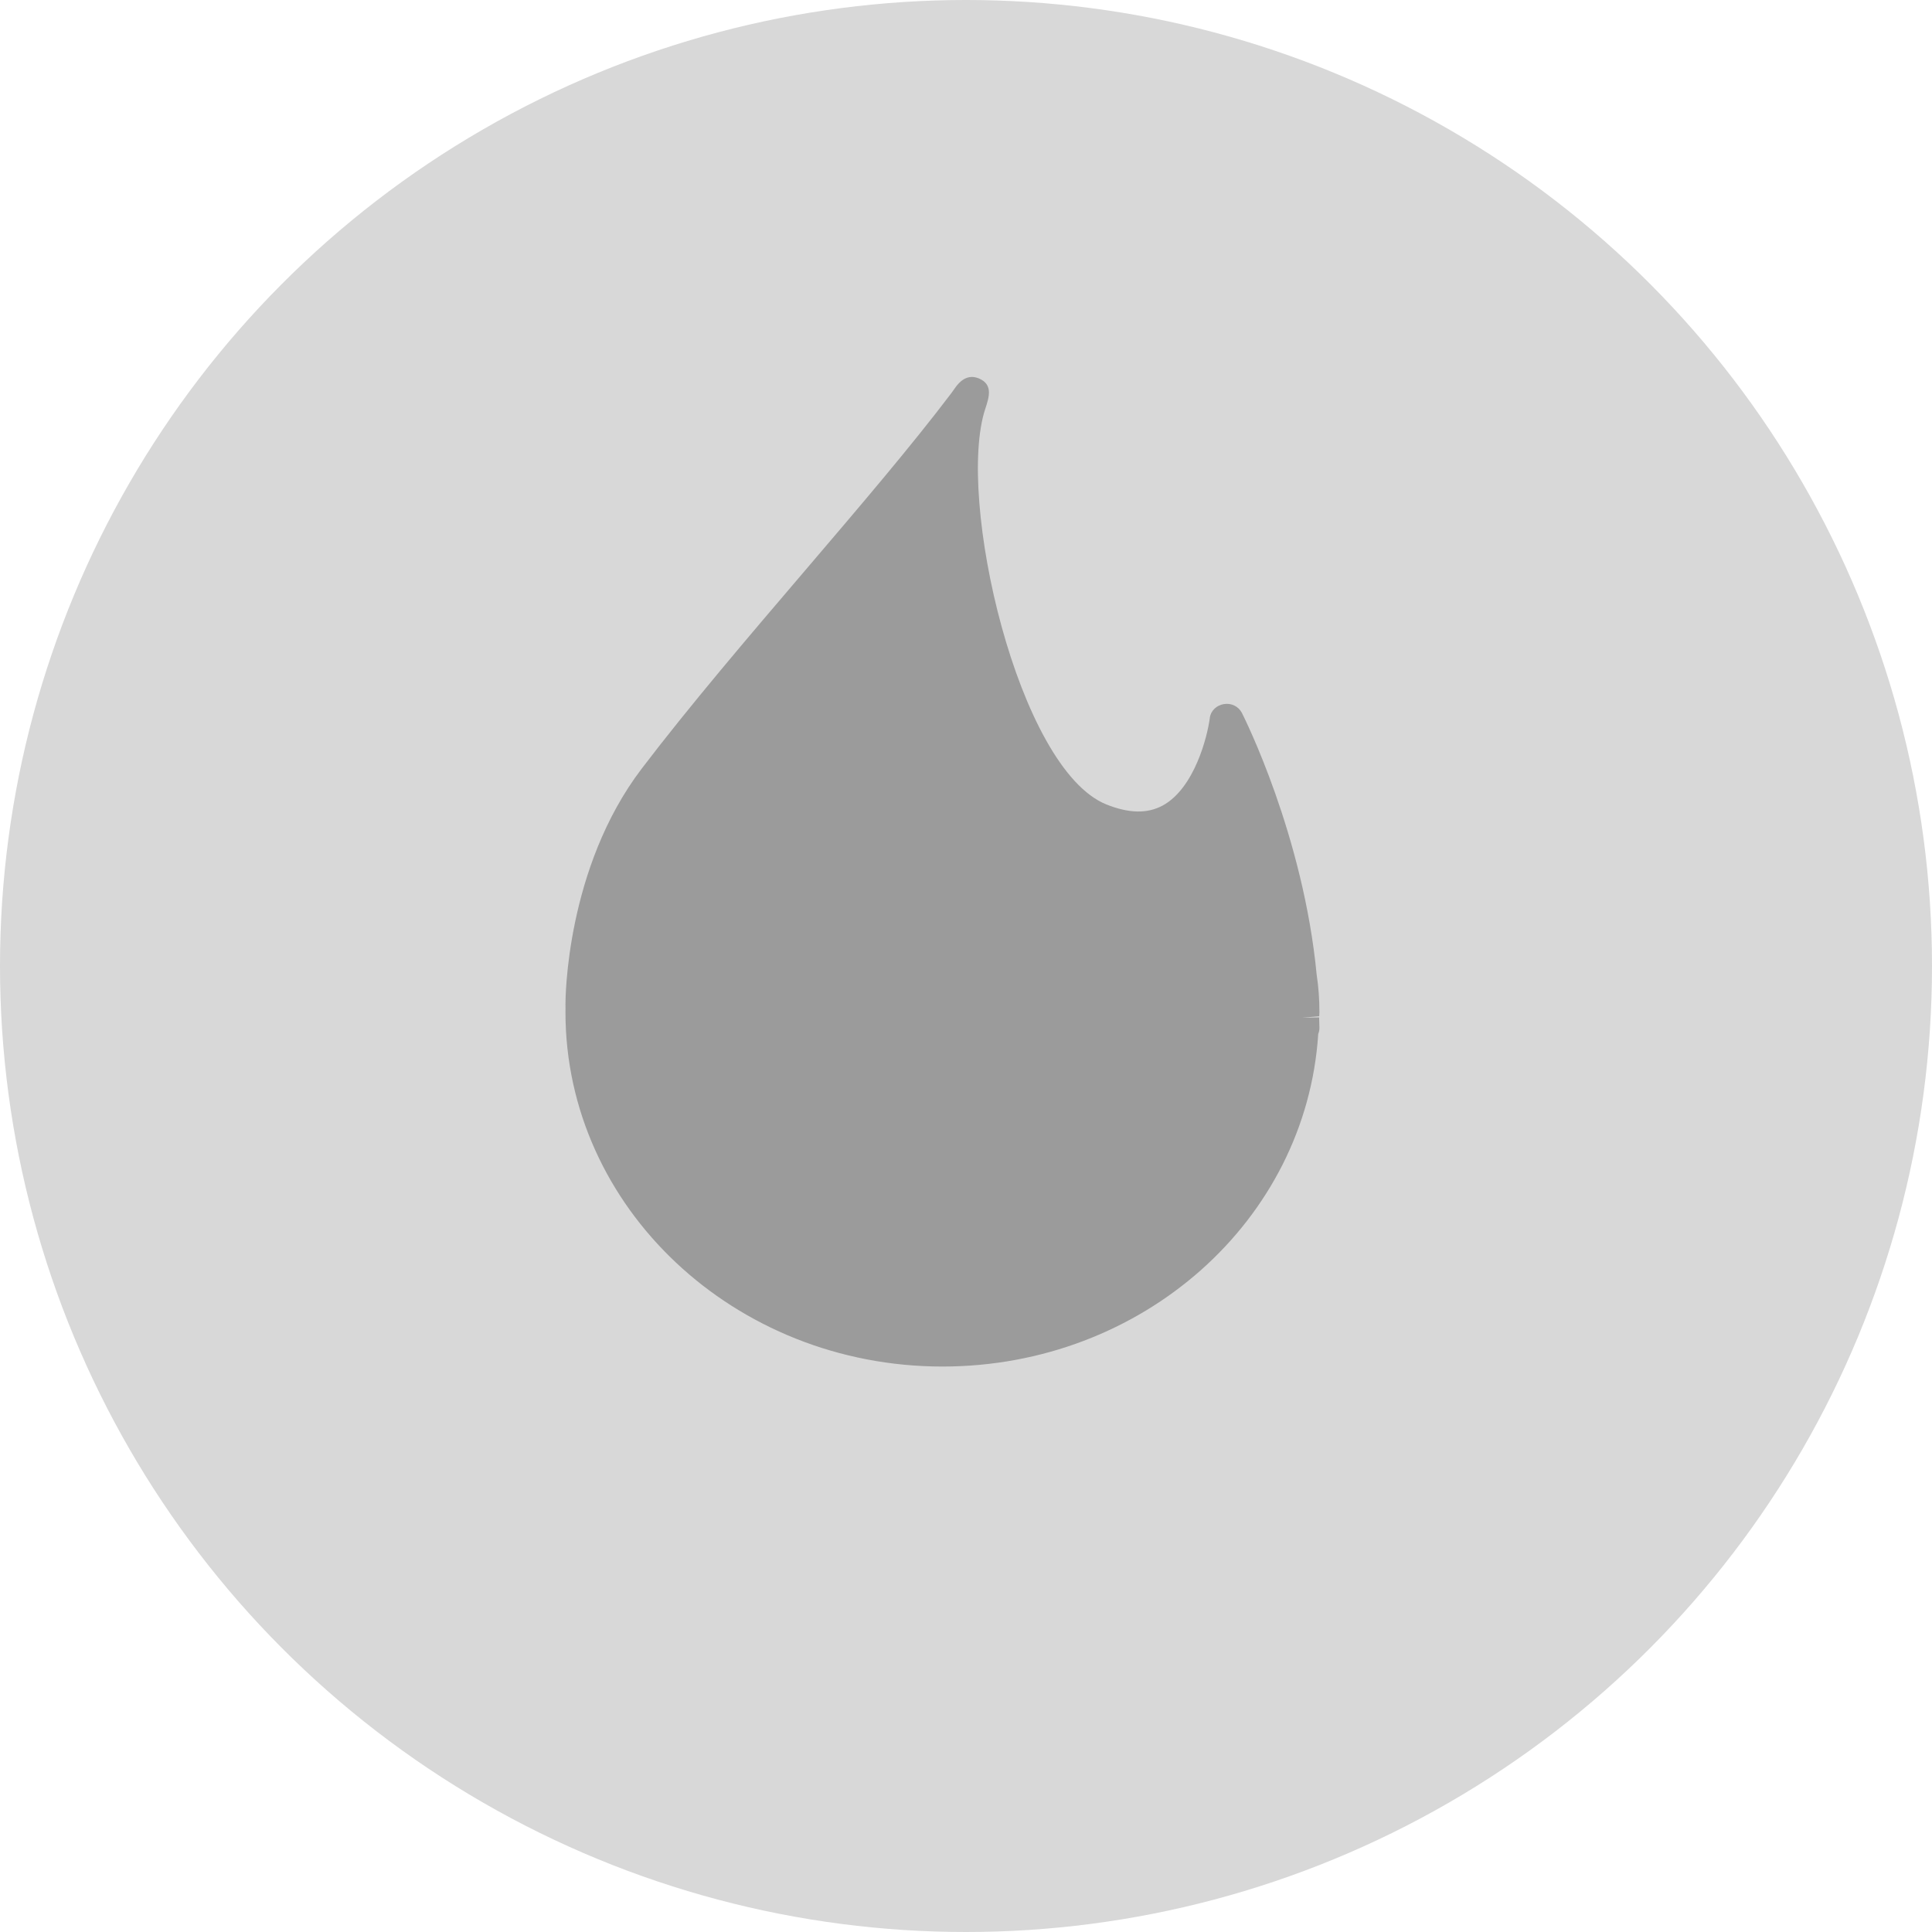 <?xml version="1.0" encoding="UTF-8"?>
<svg width="41px" height="41px" viewBox="0 0 41 41" version="1.1" xmlns="http://www.w3.org/2000/svg" xmlns:xlink="http://www.w3.org/1999/xlink">
    <!-- Generator: Sketch 51.2 (57519) - http://www.bohemiancoding.com/sketch -->
    <title>Group 14</title>
    <desc>Created with Sketch.</desc>
    <defs></defs>
    <g id="Round-7" stroke="none" stroke-width="1" fill="none" fill-rule="evenodd">
        <g id="bill-periods-v2" transform="translate(-232, -199)">
            <g id="Group-3" transform="translate(58, 199)">
                <g id="Group-14" transform="translate(174, 0)">
                    <circle id="Oval-3-Copy" fill="#D8D8D8" cx="20.5" cy="20.5" r="20.5"></circle>
                    <path d="M27.635,21.597 L27.996,21.566 C27.997,21.558 28,21.487 28,21.479 C28,21.205 27.981,20.94 27.942,20.687 C27.659,17.727 26.408,15.234 26.355,15.129 C26.286,14.994 26.133,14.914 25.972,14.942 C25.815,14.967 25.692,15.086 25.674,15.236 C25.624,15.628 25.348,16.727 24.675,17.094 C24.348,17.271 23.958,17.263 23.48,17.072 C21.601,16.317 20.284,10.558 20.91,8.673 C20.988,8.435 21.078,8.166 20.783,8.035 C20.588,7.95 20.415,8.019 20.264,8.238 L20.192,8.339 C19.34,9.465 18.241,10.752 17.077,12.116 C15.88,13.518 14.642,14.968 13.617,16.313 C12.011,18.423 12,21.195 12,21.311 C12.003,21.403 12,21.439 12,21.479 C12,25.626 15.588,29 20,29 C24.237,29 27.719,25.908 27.975,21.941 C27.991,21.903 28,21.861 28,21.817 L27.994,21.591 L27.635,21.597 Z" id="icon/gas-copy" fill="#9B9B9B"></path>
                </g>
            </g>
        </g>
    </g>
</svg>